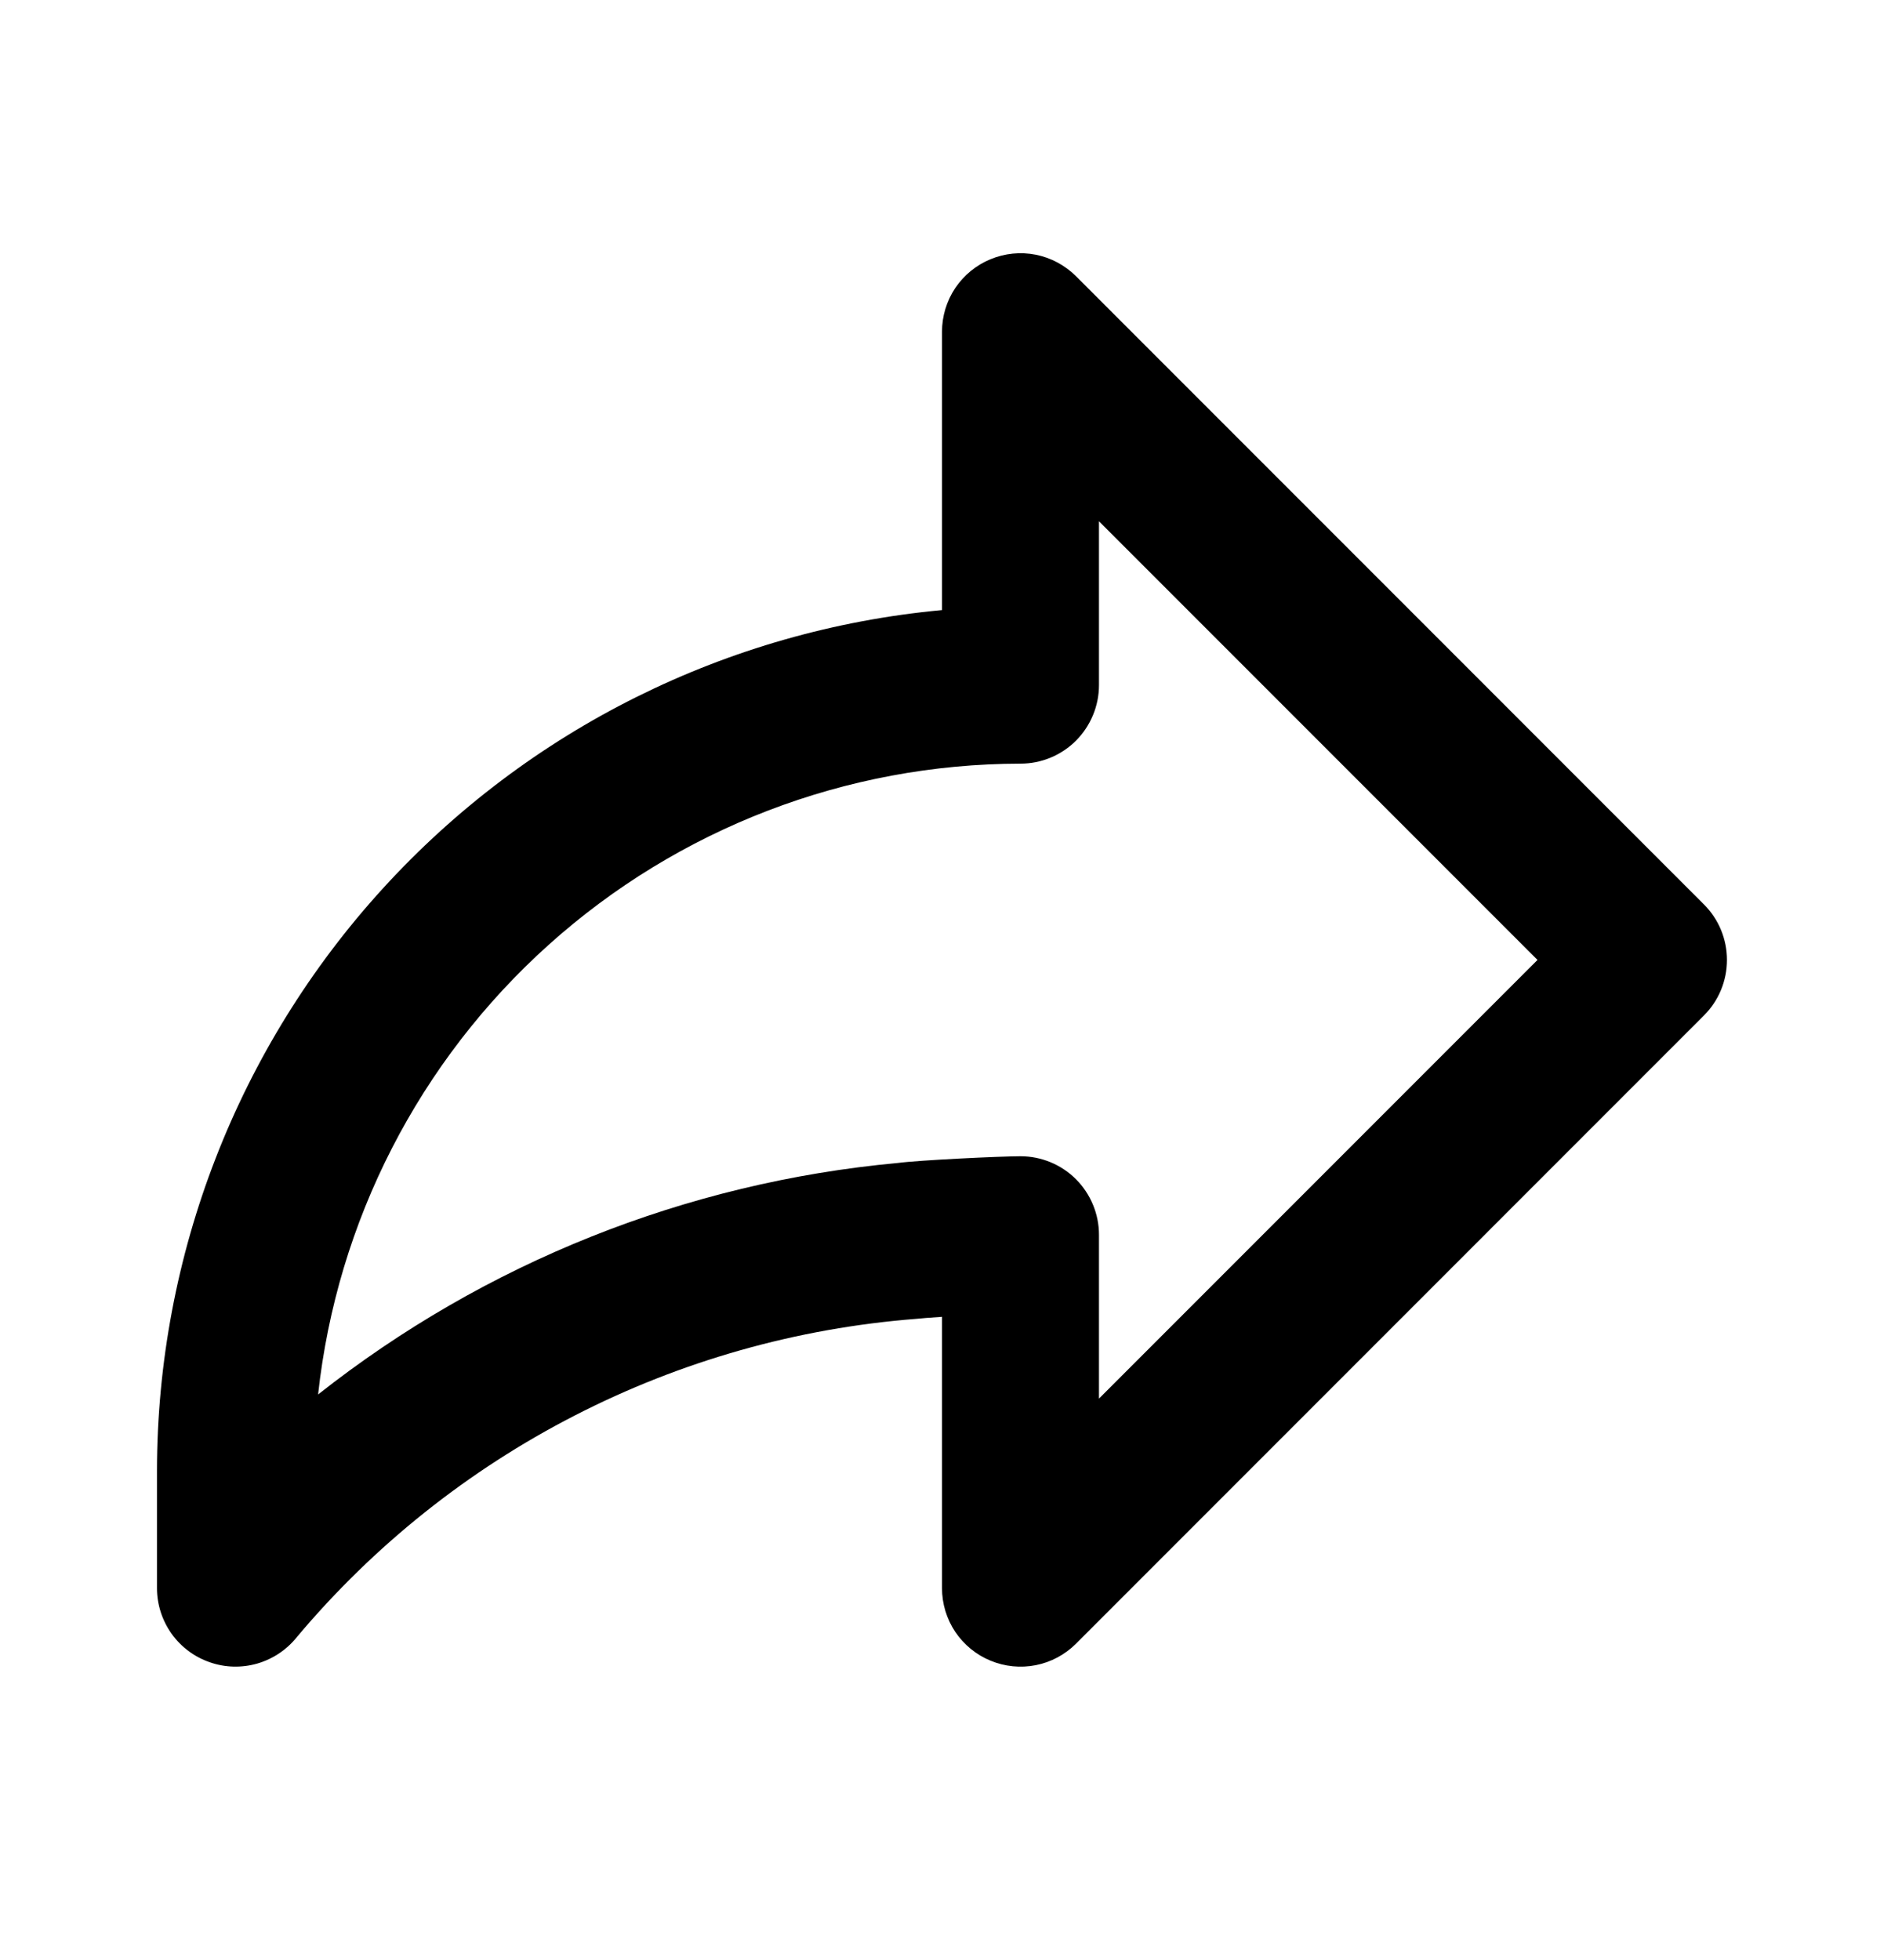 <svg width="25" height="26" viewBox="0 0 25 26" fill="none" xmlns="http://www.w3.org/2000/svg">
<path d="M22.611 11.998L14.278 3.664C14.132 3.519 13.947 3.419 13.745 3.379C13.543 3.339 13.333 3.36 13.143 3.439C12.953 3.517 12.79 3.651 12.675 3.822C12.561 3.993 12.5 4.195 12.5 4.401V8.093C9.654 8.357 7.01 9.672 5.083 11.783C3.156 13.894 2.087 16.647 2.083 19.505V21.067C2.083 21.284 2.151 21.494 2.276 21.671C2.402 21.847 2.579 21.98 2.783 22.05C2.987 22.122 3.208 22.127 3.416 22.067C3.624 22.006 3.807 21.883 3.942 21.713C4.962 20.5 6.214 19.502 7.625 18.778C9.036 18.053 10.576 17.618 12.157 17.495C12.209 17.489 12.339 17.479 12.5 17.468V21.067C12.5 21.273 12.561 21.475 12.675 21.646C12.79 21.817 12.953 21.951 13.143 22.029C13.333 22.108 13.543 22.129 13.745 22.089C13.947 22.049 14.132 21.95 14.278 21.804L22.611 13.47C22.807 13.275 22.916 13.01 22.916 12.734C22.916 12.458 22.807 12.193 22.611 11.998ZM14.583 18.553V16.38C14.583 16.104 14.473 15.839 14.278 15.643C14.083 15.448 13.818 15.338 13.542 15.338C13.276 15.338 12.192 15.39 11.915 15.427C9.107 15.685 6.435 16.752 4.221 18.498C4.472 16.2 5.562 14.076 7.282 12.532C9.002 10.988 11.23 10.133 13.542 10.13C13.818 10.13 14.083 10.02 14.278 9.825C14.473 9.629 14.583 9.364 14.583 9.088V6.915L20.402 12.734L14.583 18.553Z" fill="black"/>
</svg>
